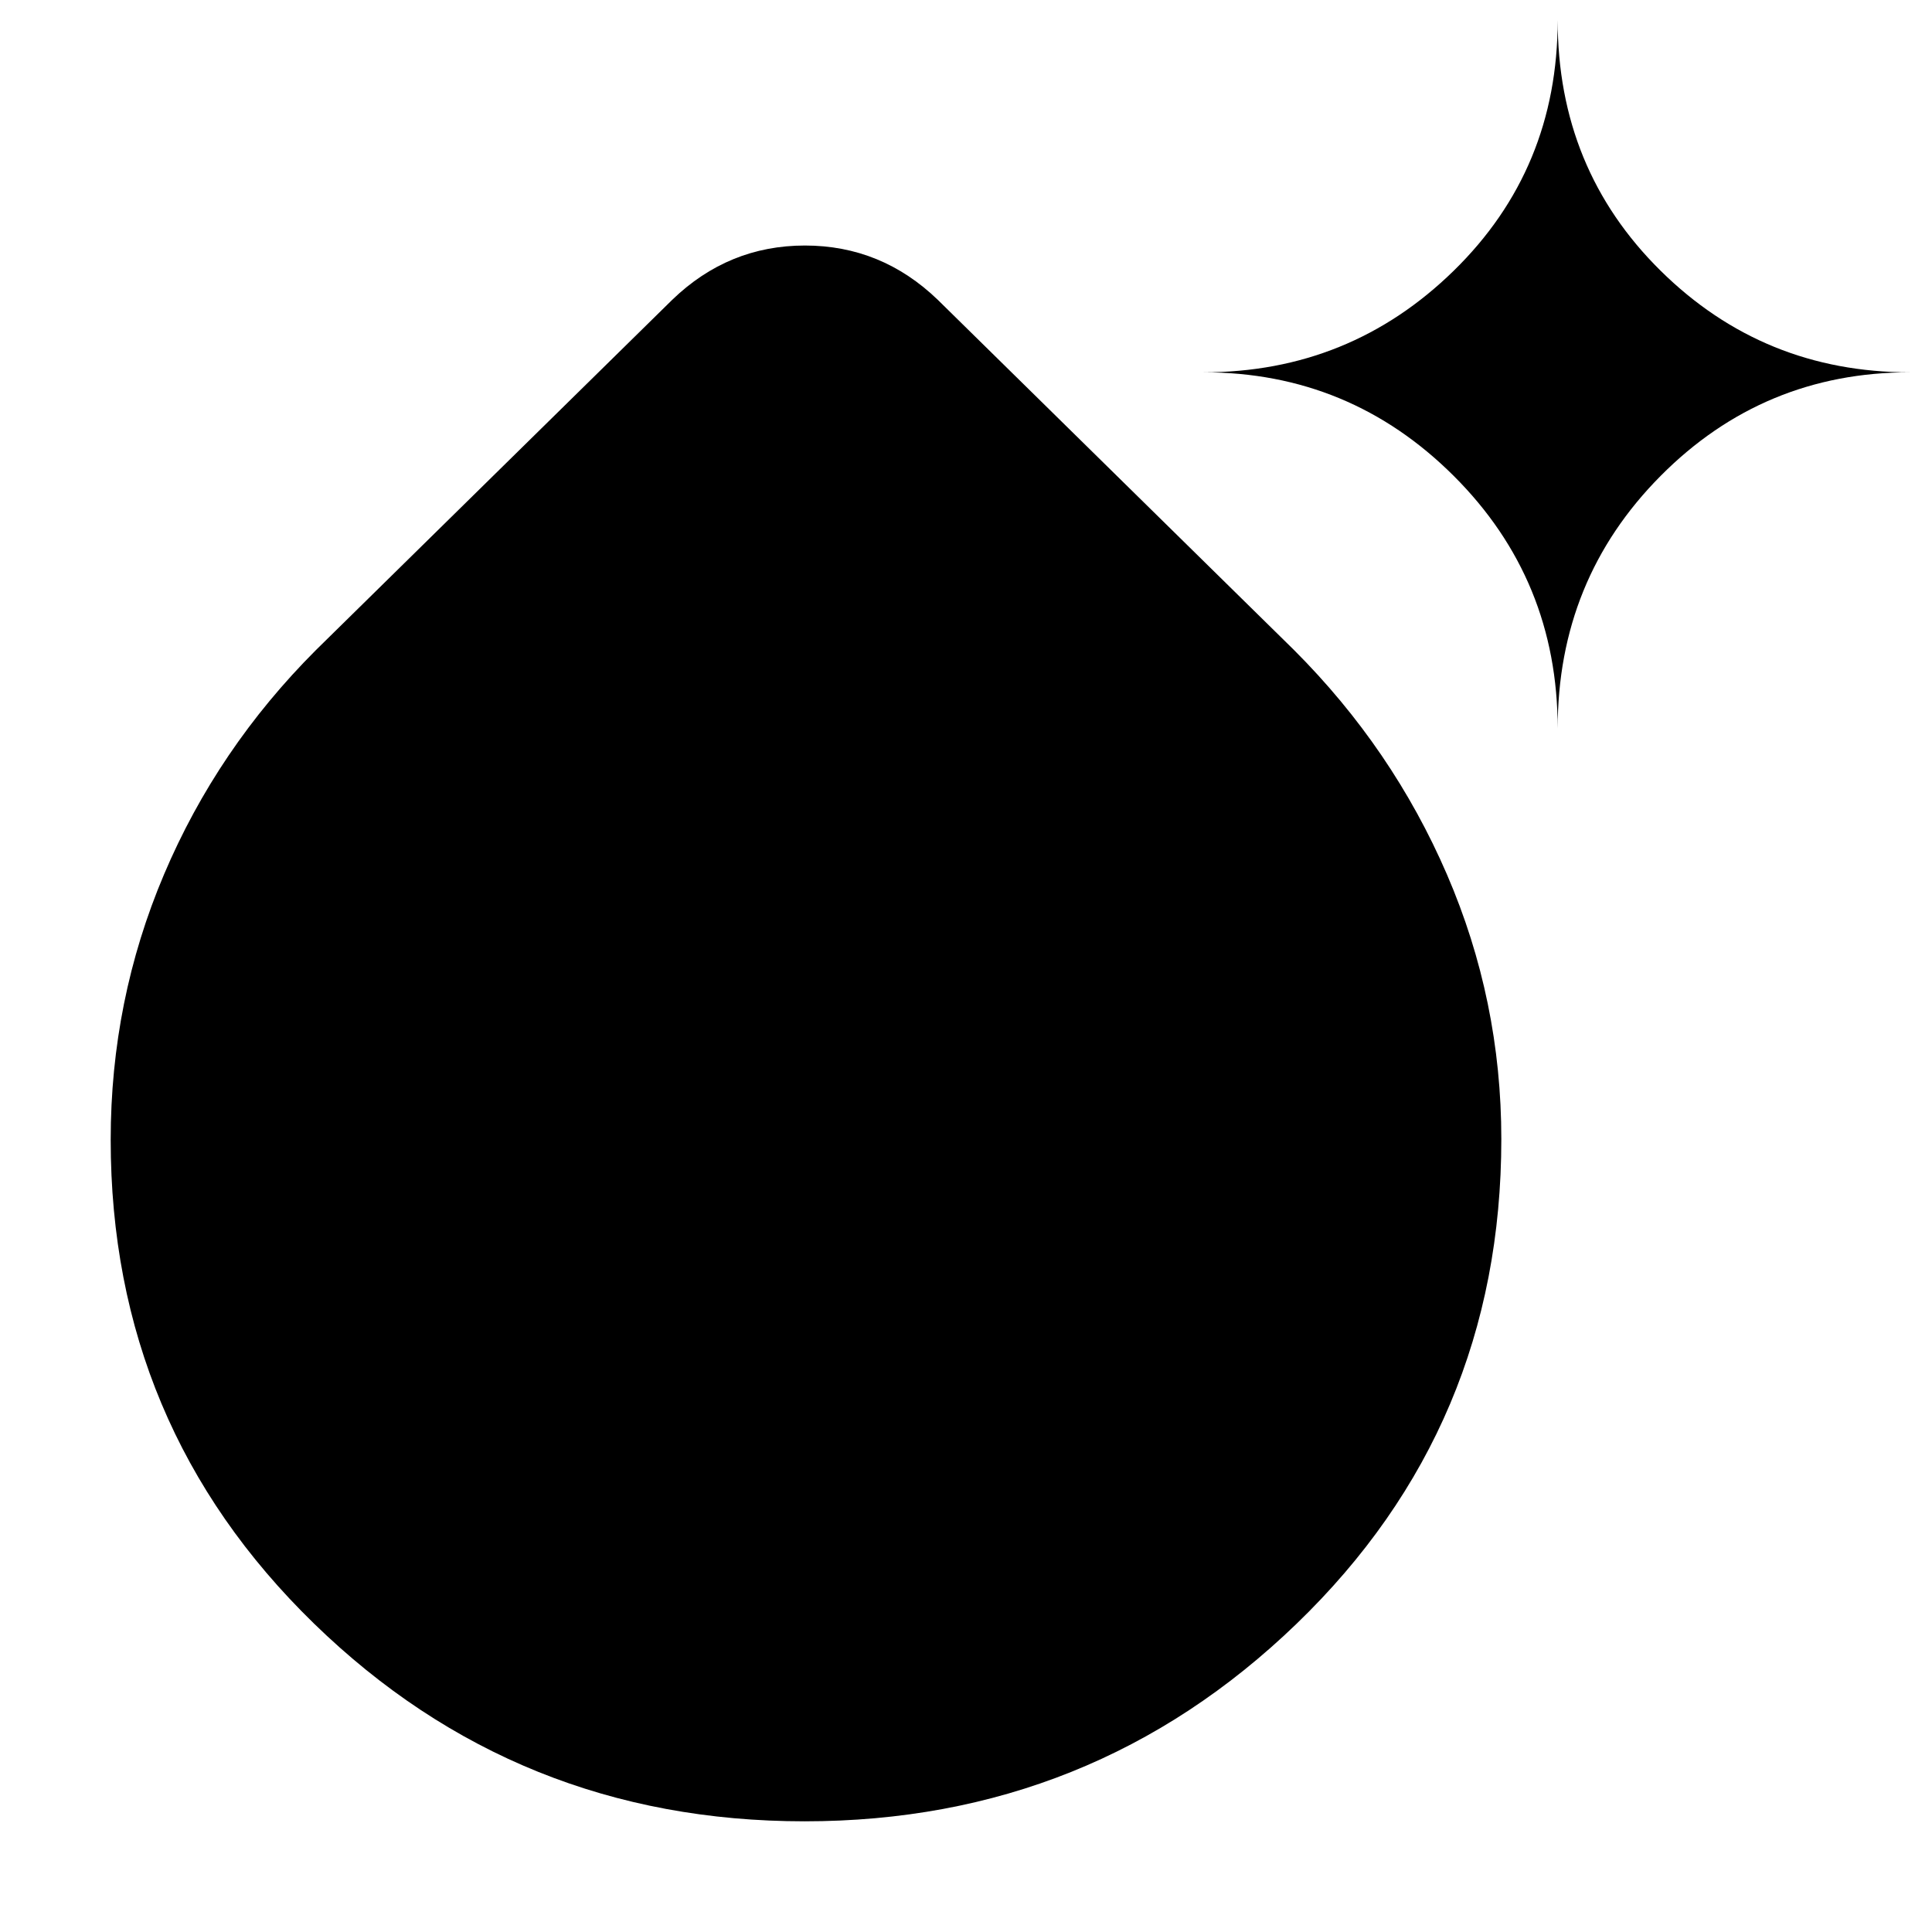 <svg xmlns="http://www.w3.org/2000/svg" width="48" height="48" viewBox="0 -960 960 960"><path d="M399.77-55Q257-55 156-153.281 55-251.563 55-393.662 55-463 81.5-525.5T157-637l177-174q27.955-27 65.978-27Q438-838 466-811l177 174q49 49 76 111.562T746-394q0 142.658-101.73 240.829Q542.541-55 399.77-55ZM774-598q0-74-51.625-125.5T598-775q72.75 0 124.375-50.5T774-950q0 74 51.125 124.5T949-775q-72.75 0-123.875 51.5T774-598Z"/></svg>